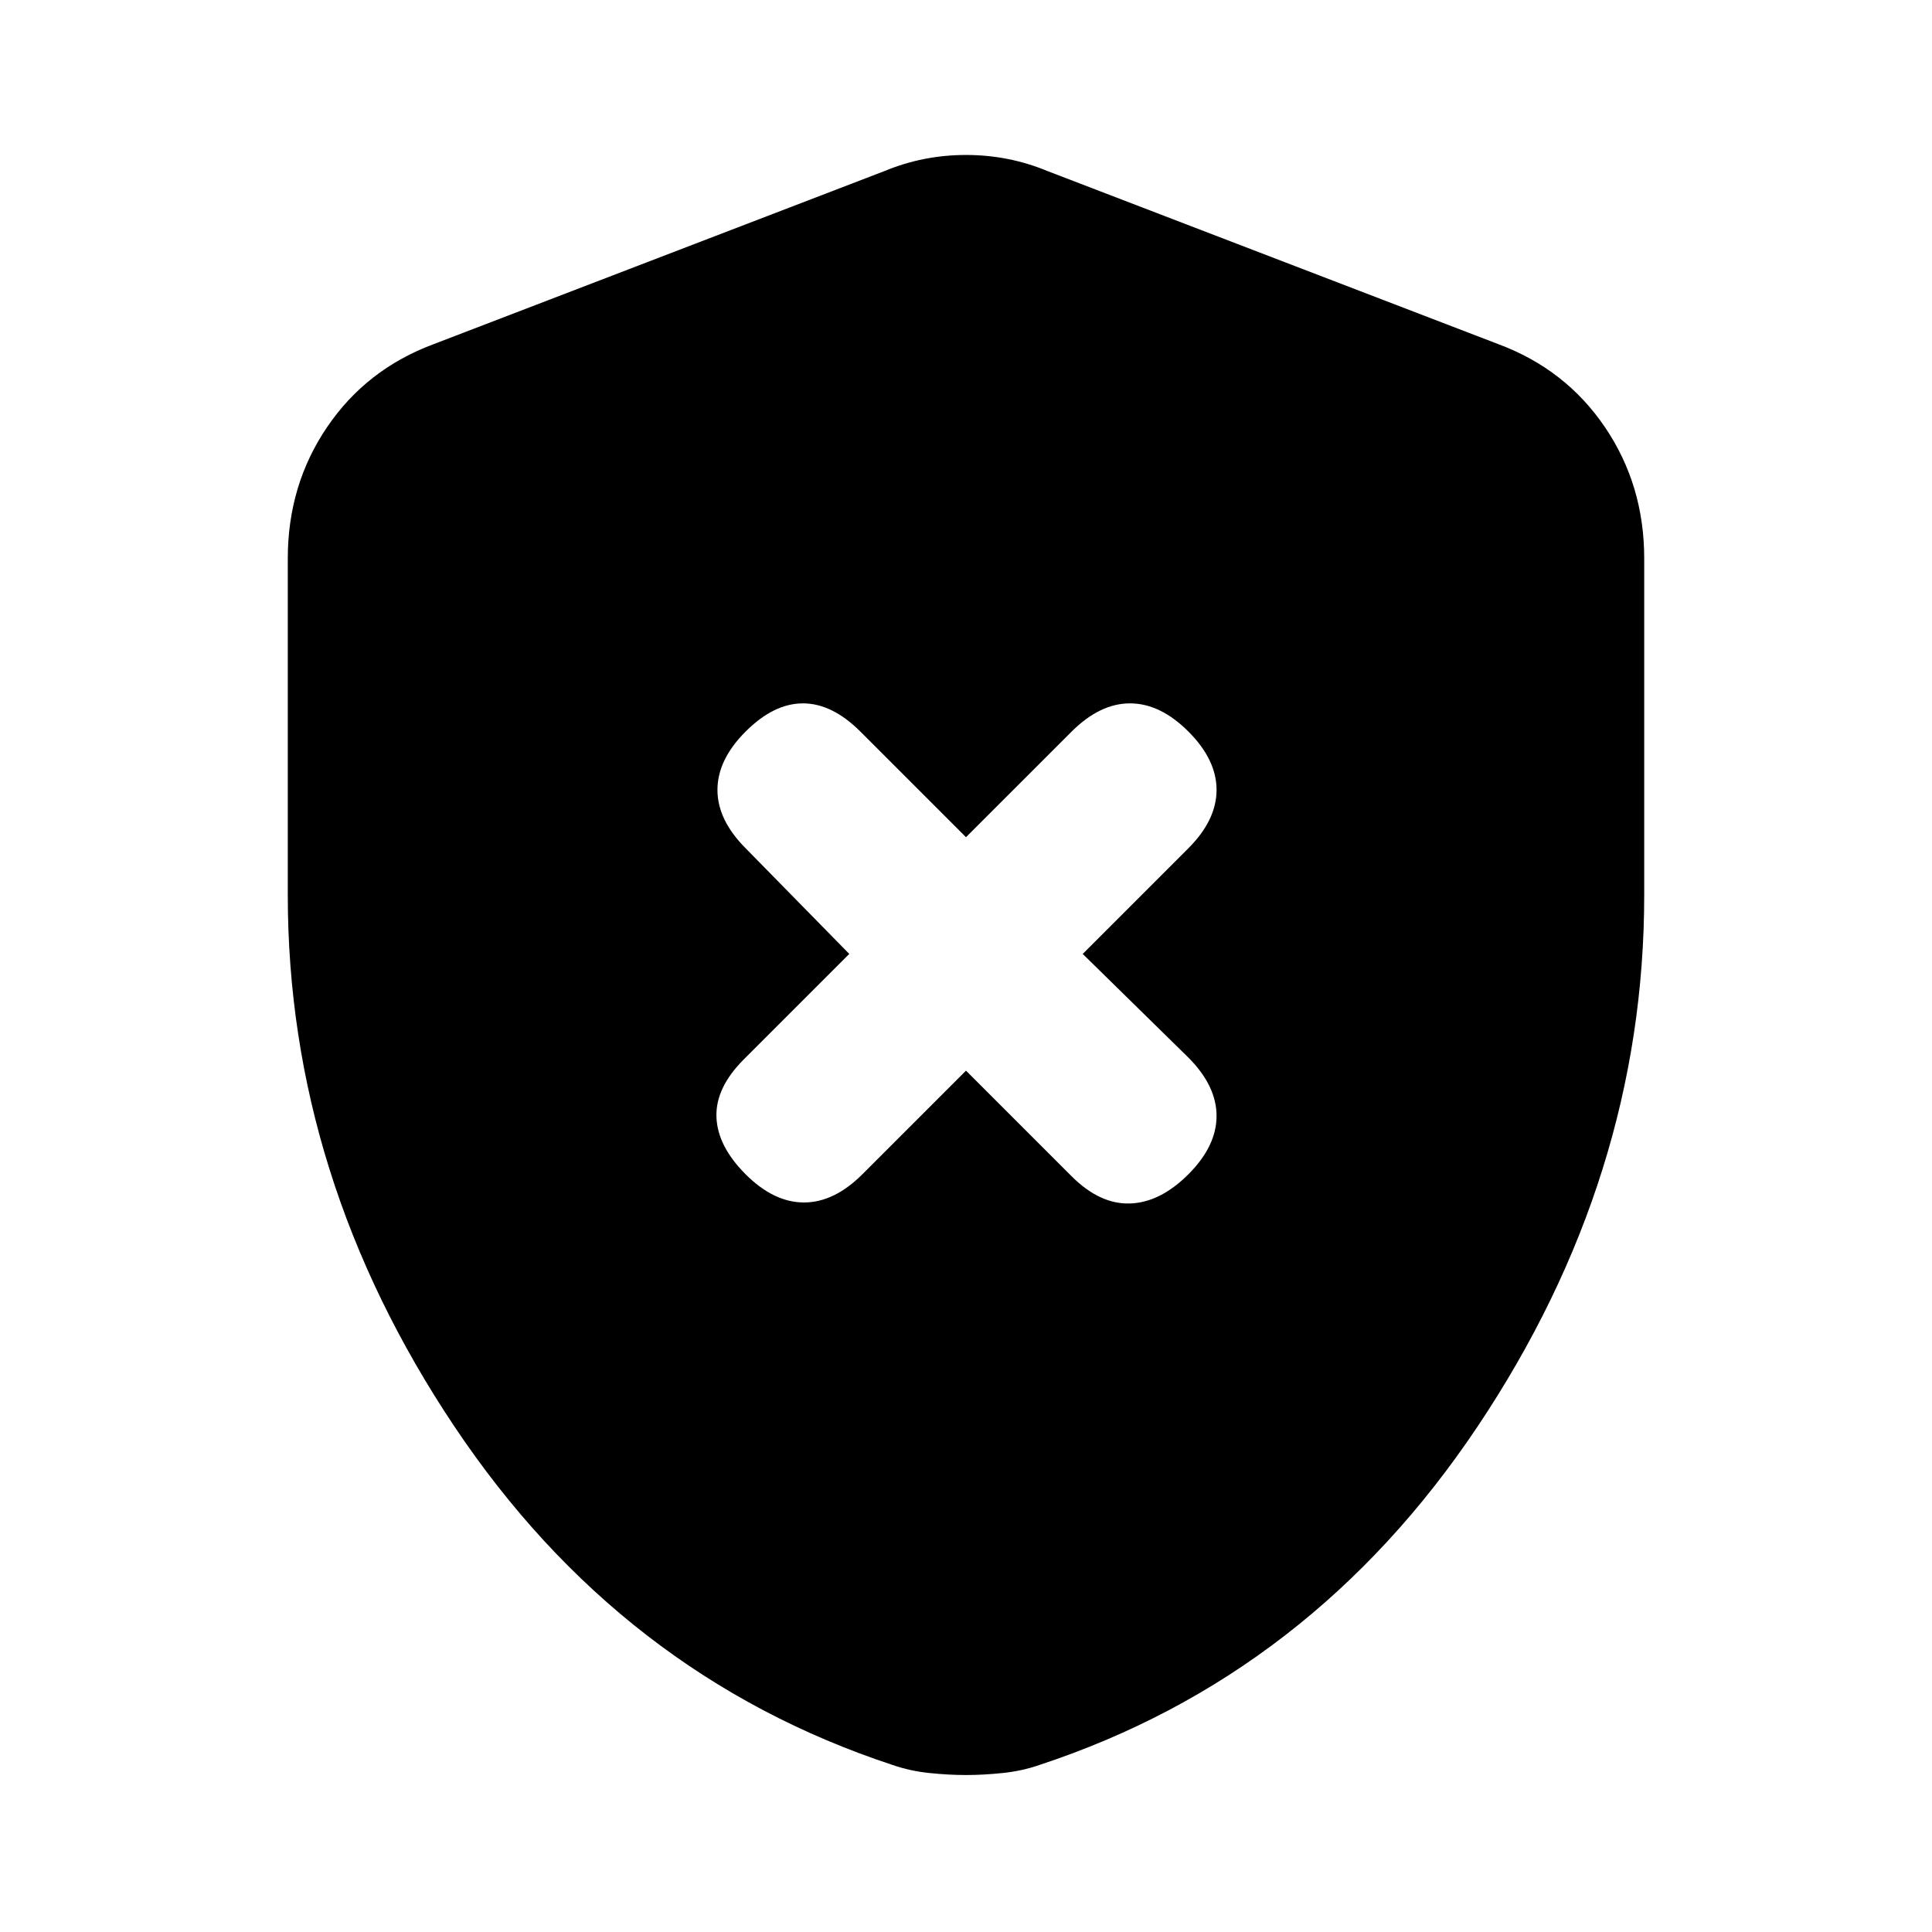 <svg xmlns="http://www.w3.org/2000/svg" height="20" viewBox="0 -960 960 960" width="20"><path d="m480-428 52.42 52.42Q546.5-361.5 561.5-362q15-.5 29-14.5t14-29q0-15-14.08-29.08L538-486l52.42-52.42q14.08-14.08 14.08-29.08 0-15-14-29t-29-14q-15 0-29.08 14.08L480-544l-52.42-52.42Q413.5-610.5 399-610.5q-14.5 0-28.5 14t-14 29q0 15 14.08 29.08L422-486l-52.42 52.42Q355.5-419.5 356-405q.5 14.5 14.5 28.5t29 14q15 0 29.08-14.08L480-428Zm0 350q-8.58 0-18.22-1-9.64-1-18.28-4-135-44.5-217.75-168.25T143-515.23V-682.5q0-36.48 19.52-65.26 19.53-28.79 52.98-41.24l224-86q19.25-8 40.5-8t40.5 8l224 86q33.45 12.45 52.98 41.24Q817-718.98 817-682.5v167.27q0 140.23-82.75 263.98Q651.5-127.5 516.5-83q-8.64 3-18.28 4T480-78Z"/></svg>